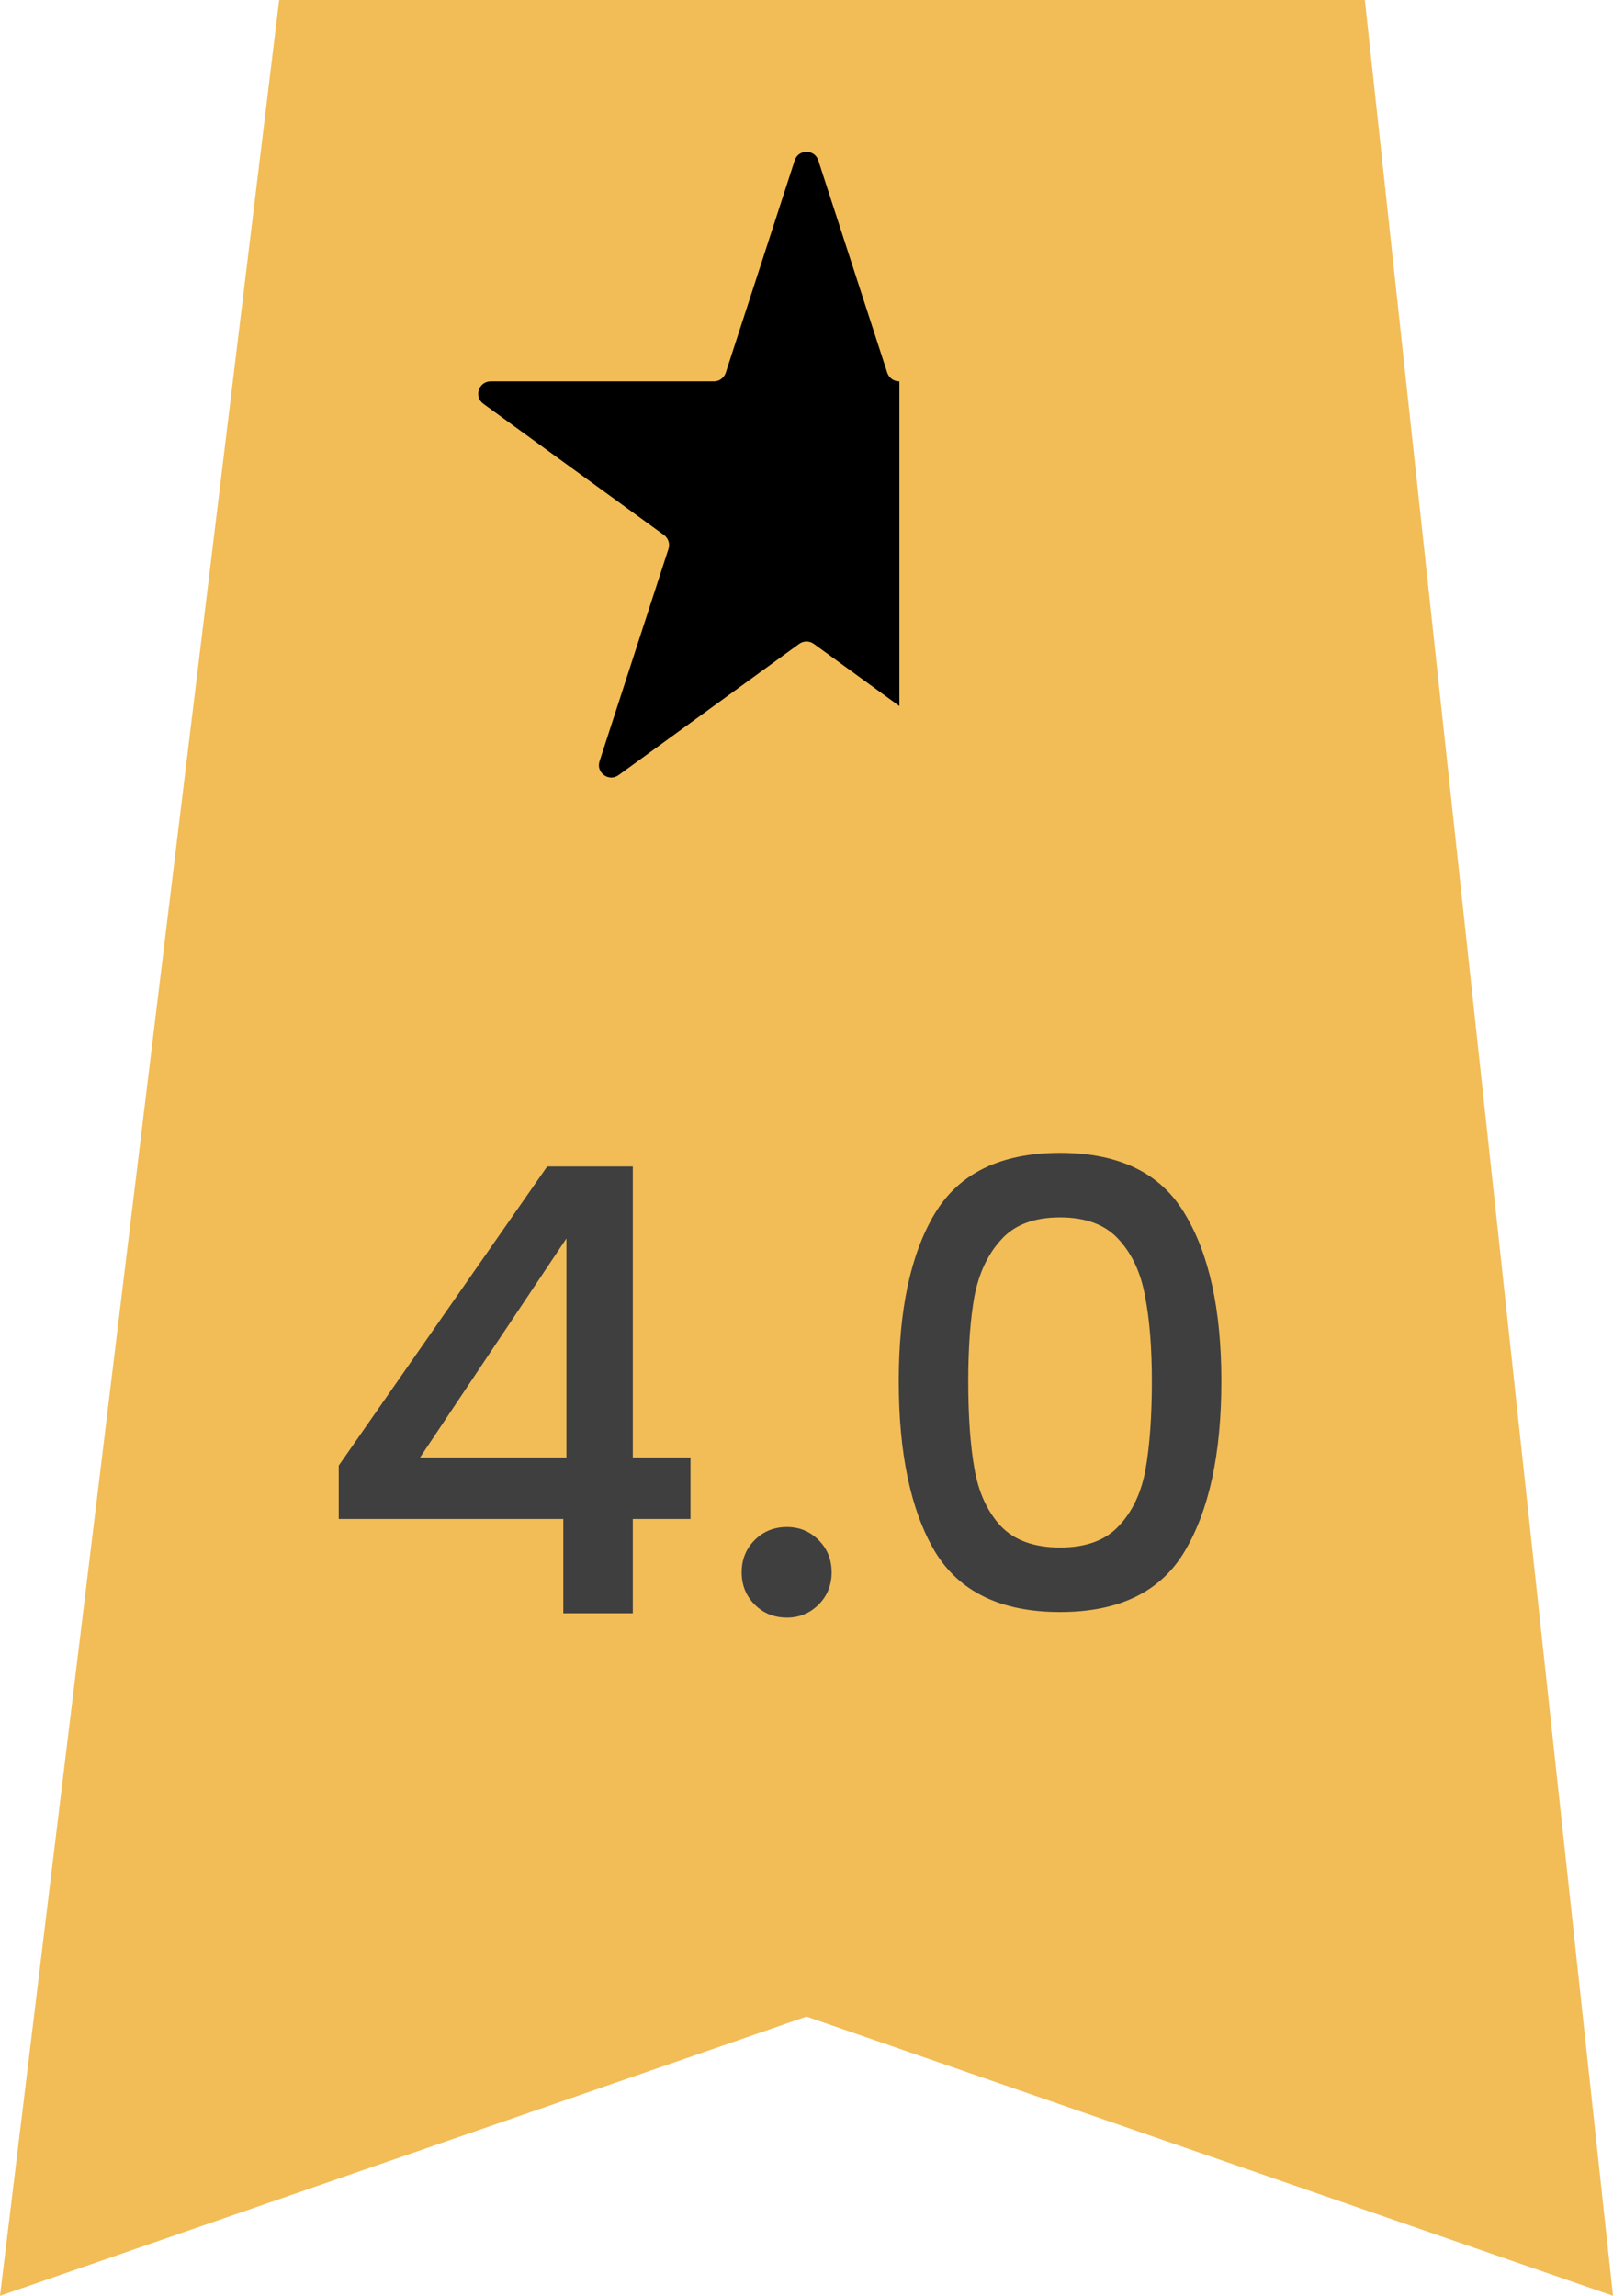 <svg width="26" height="37" viewBox="0 0 26 37" fill="none" xmlns="http://www.w3.org/2000/svg">
<path d="M0 37L4.5 0H22L26 37L13 32.5L0 37Z" fill="#F2BC57"/>
<path d="M12.81 2.585C12.87 2.401 13.13 2.401 13.19 2.585L14.302 6.008C14.329 6.09 14.406 6.146 14.492 6.146H18.091C18.285 6.146 18.365 6.394 18.208 6.508L15.297 8.623C15.227 8.674 15.198 8.764 15.225 8.846L16.337 12.269C16.396 12.453 16.186 12.606 16.029 12.492L13.118 10.377C13.047 10.326 12.953 10.326 12.882 10.377L9.971 12.492C9.815 12.606 9.604 12.453 9.664 12.269L10.775 8.846C10.802 8.764 10.773 8.674 10.703 8.623L7.792 6.508C7.635 6.394 7.715 6.146 7.909 6.146H11.508C11.594 6.146 11.671 6.09 11.698 6.008L12.81 2.585Z" fill="url(#paint0_linear_40_129)"/>
<path d="M5.46 24.48V23.62L8.82 18.8H10.2V23.49H11.13V24.48H10.2V26H9.08V24.48H5.46ZM9.13 19.96L6.77 23.49H9.13V19.96ZM12.685 26.07C12.478 26.07 12.305 26 12.165 25.86C12.025 25.72 11.955 25.547 11.955 25.34C11.955 25.133 12.025 24.96 12.165 24.82C12.305 24.68 12.478 24.61 12.685 24.61C12.885 24.61 13.055 24.68 13.195 24.82C13.335 24.96 13.405 25.133 13.405 25.34C13.405 25.547 13.335 25.72 13.195 25.86C13.055 26 12.885 26.07 12.685 26.07ZM14.487 22.26C14.487 21.107 14.68 20.207 15.067 19.56C15.46 18.907 16.133 18.58 17.087 18.58C18.04 18.58 18.71 18.907 19.097 19.56C19.49 20.207 19.687 21.107 19.687 22.26C19.687 23.427 19.49 24.34 19.097 25C18.71 25.653 18.04 25.98 17.087 25.98C16.133 25.98 15.46 25.653 15.067 25C14.68 24.34 14.487 23.427 14.487 22.26ZM18.567 22.26C18.567 21.72 18.53 21.263 18.457 20.89C18.39 20.517 18.25 20.213 18.037 19.98C17.823 19.74 17.507 19.62 17.087 19.62C16.667 19.62 16.35 19.74 16.137 19.98C15.923 20.213 15.78 20.517 15.707 20.89C15.64 21.263 15.607 21.72 15.607 22.26C15.607 22.82 15.64 23.29 15.707 23.67C15.773 24.05 15.913 24.357 16.127 24.59C16.347 24.823 16.667 24.94 17.087 24.94C17.507 24.94 17.823 24.823 18.037 24.59C18.257 24.357 18.4 24.05 18.467 23.67C18.533 23.29 18.567 22.82 18.567 22.26Z" fill="#3F3F3F"/>
<defs>
<linearGradient id="paint0_linear_40_129" x1="7" y1="8" x2="14.5" y2="8" gradientUnits="userSpaceOnUse">
<stop offset="1"/>
<stop offset="1" stop-color="#D9D9D9" stop-opacity="0"/>
</linearGradient>
</defs>
</svg>
